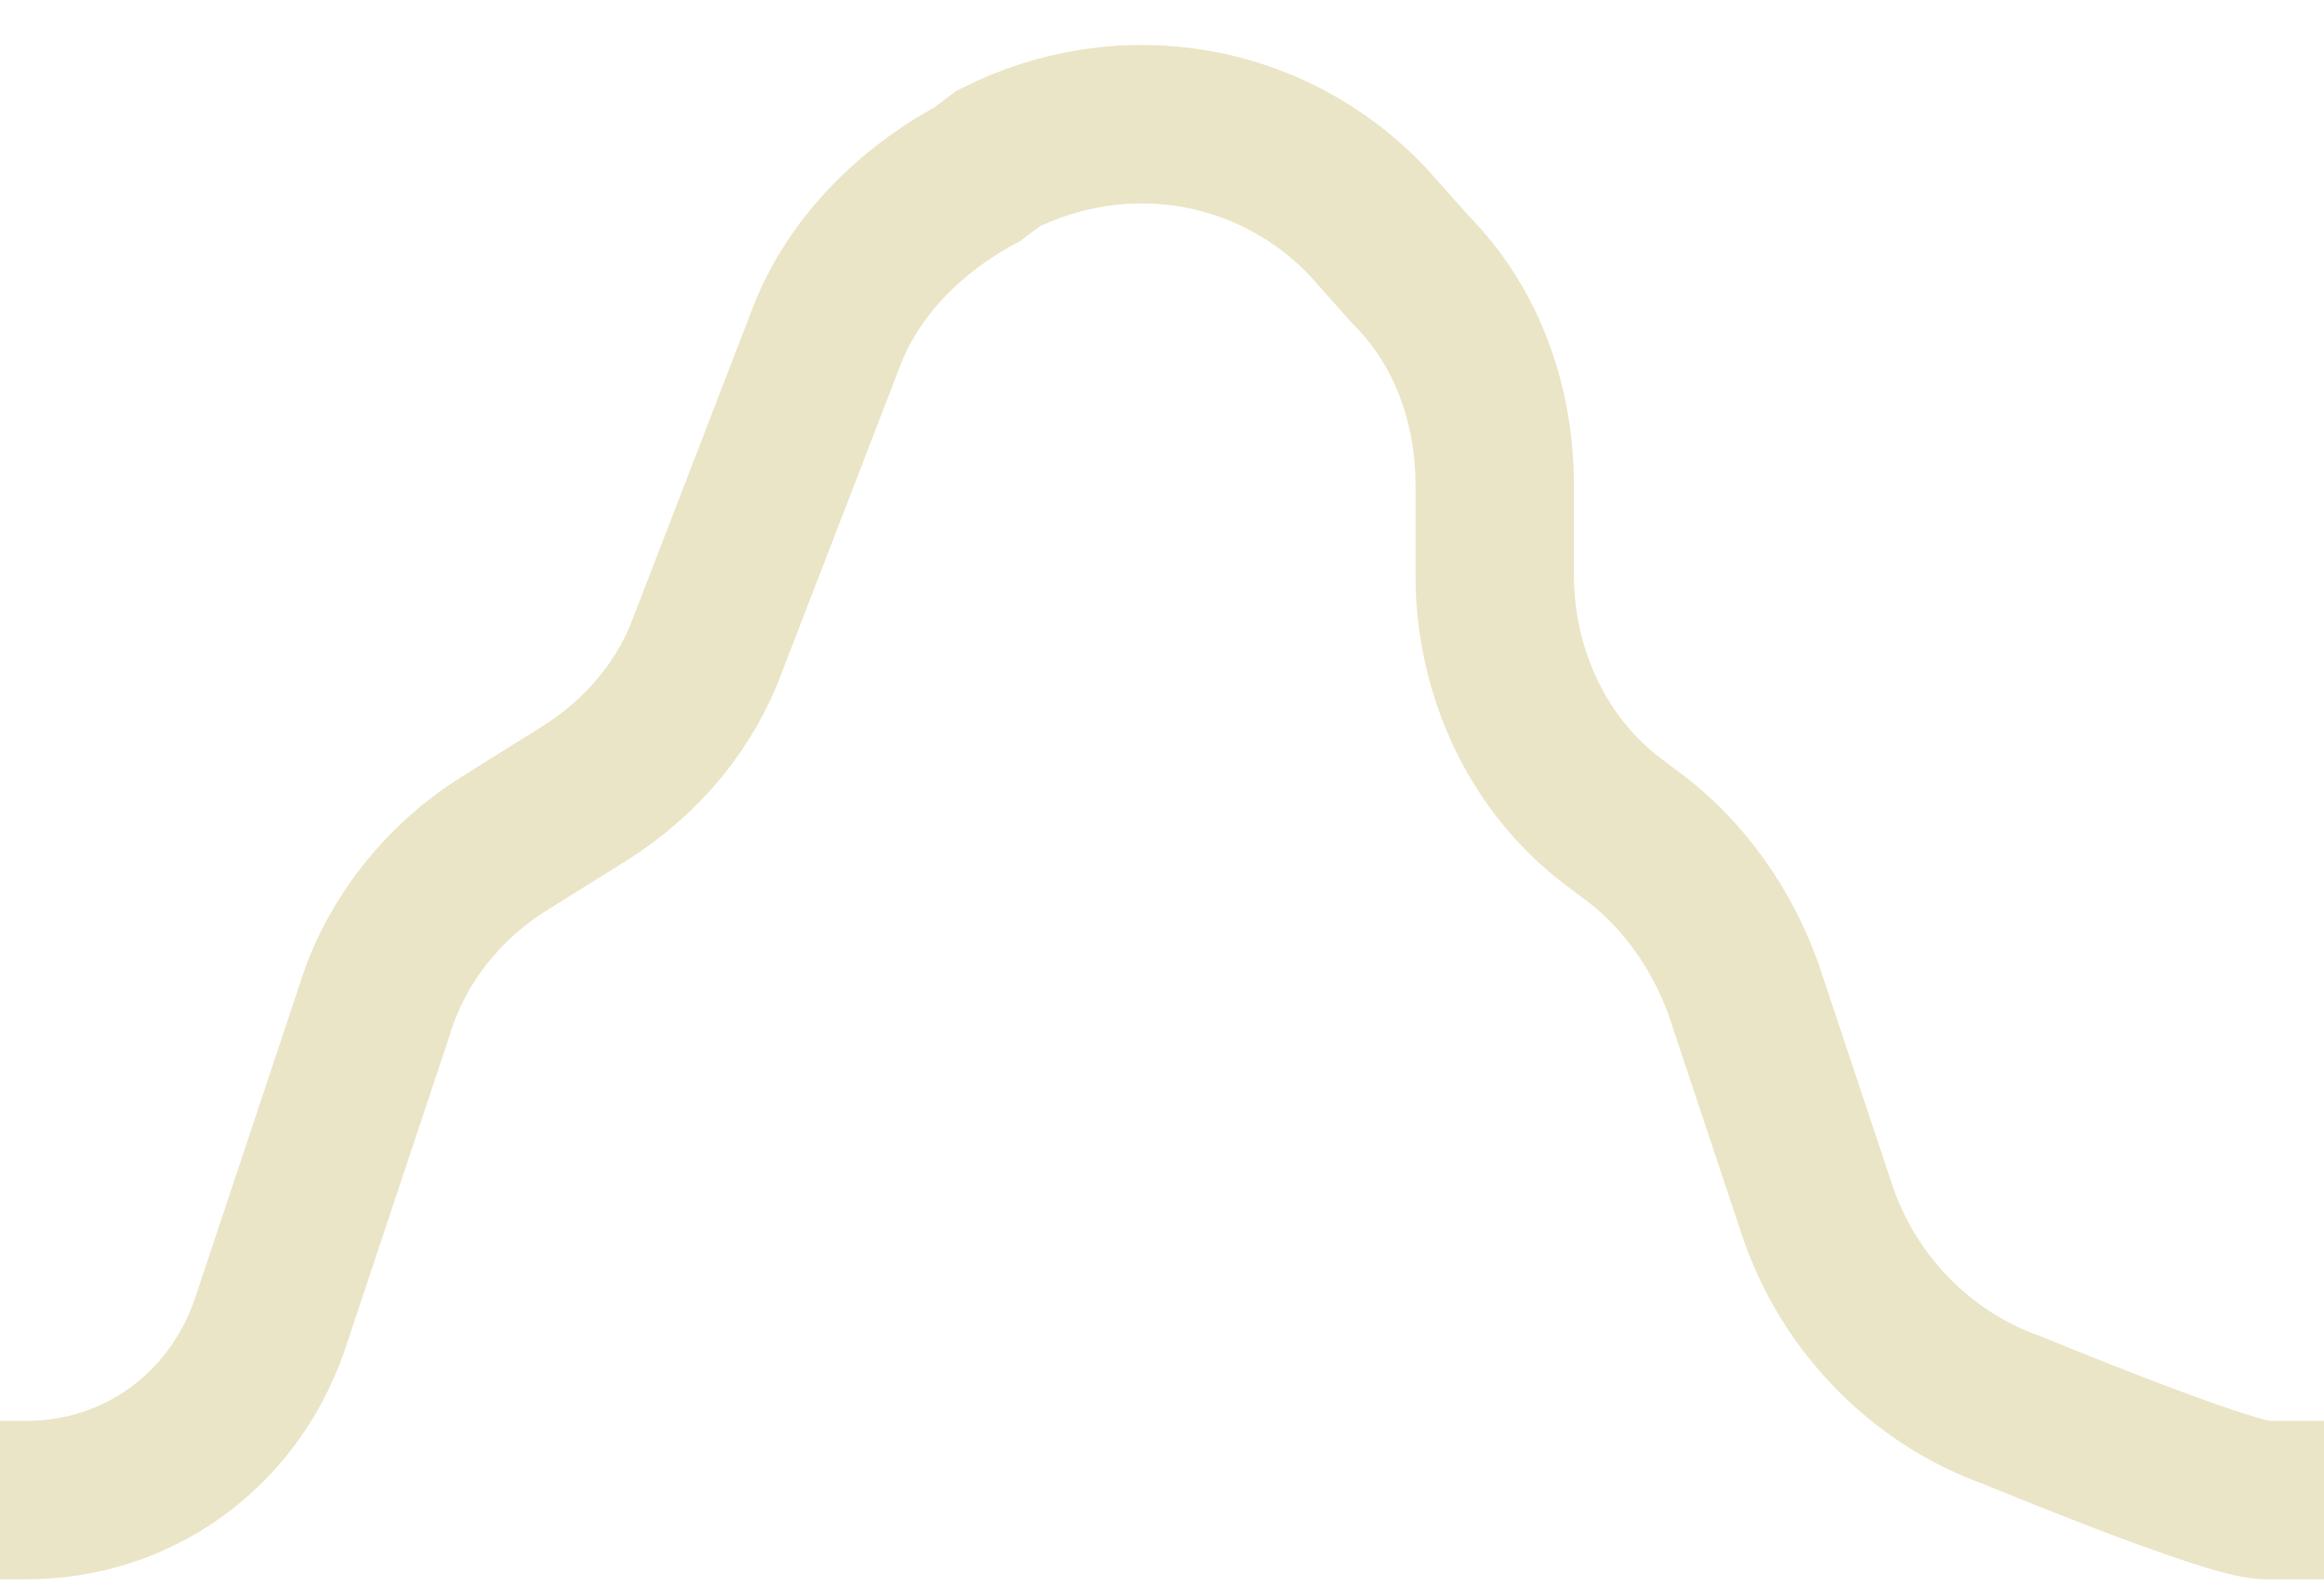 <?xml version="1.0" encoding="utf-8"?>
<!-- Generator: Adobe Illustrator 25.1.0, SVG Export Plug-In . SVG Version: 6.00 Build 0)  -->
<svg version="1.1" id="Layer_1" xmlns="http://www.w3.org/2000/svg"
  xmlns:xlink="http://www.w3.org/1999/xlink" x="0px" y="0px"
  viewBox="0 0 44 30" style="enable-background:new 0 0 44 30;" xml:space="preserve">
<style type="text/css">
	.st0{fill:none;stroke:#ebe5c7;stroke-width:3;}
</style>
<path class="st0" d="M0,28.4h0.5c2.1,0,3.9-1.3,4.6-3.3l2-6c0.4-1.3,1.3-2.4,2.4-3.1l1.6-1c1.1-0.7,1.9-1.7,2.3-2.8l2.2-5.7
	c0.5-1.4,1.6-2.5,2.9-3.2L18.9,3c2.4-1.2,5.2-0.7,7,1.2l0.8,0.9c1.1,1.1,1.6,2.6,1.6,4.1v1.7c0,1.8,0.8,3.6,2.3,4.7l0.4,0.3
	c0.9,0.7,1.6,1.7,2,2.8l1.4,4.2c0.6,1.8,2,3.2,3.7,3.8c0,0,4.1,1.7,4.8,1.7s1.1,0,1.1,0"/>
</svg>